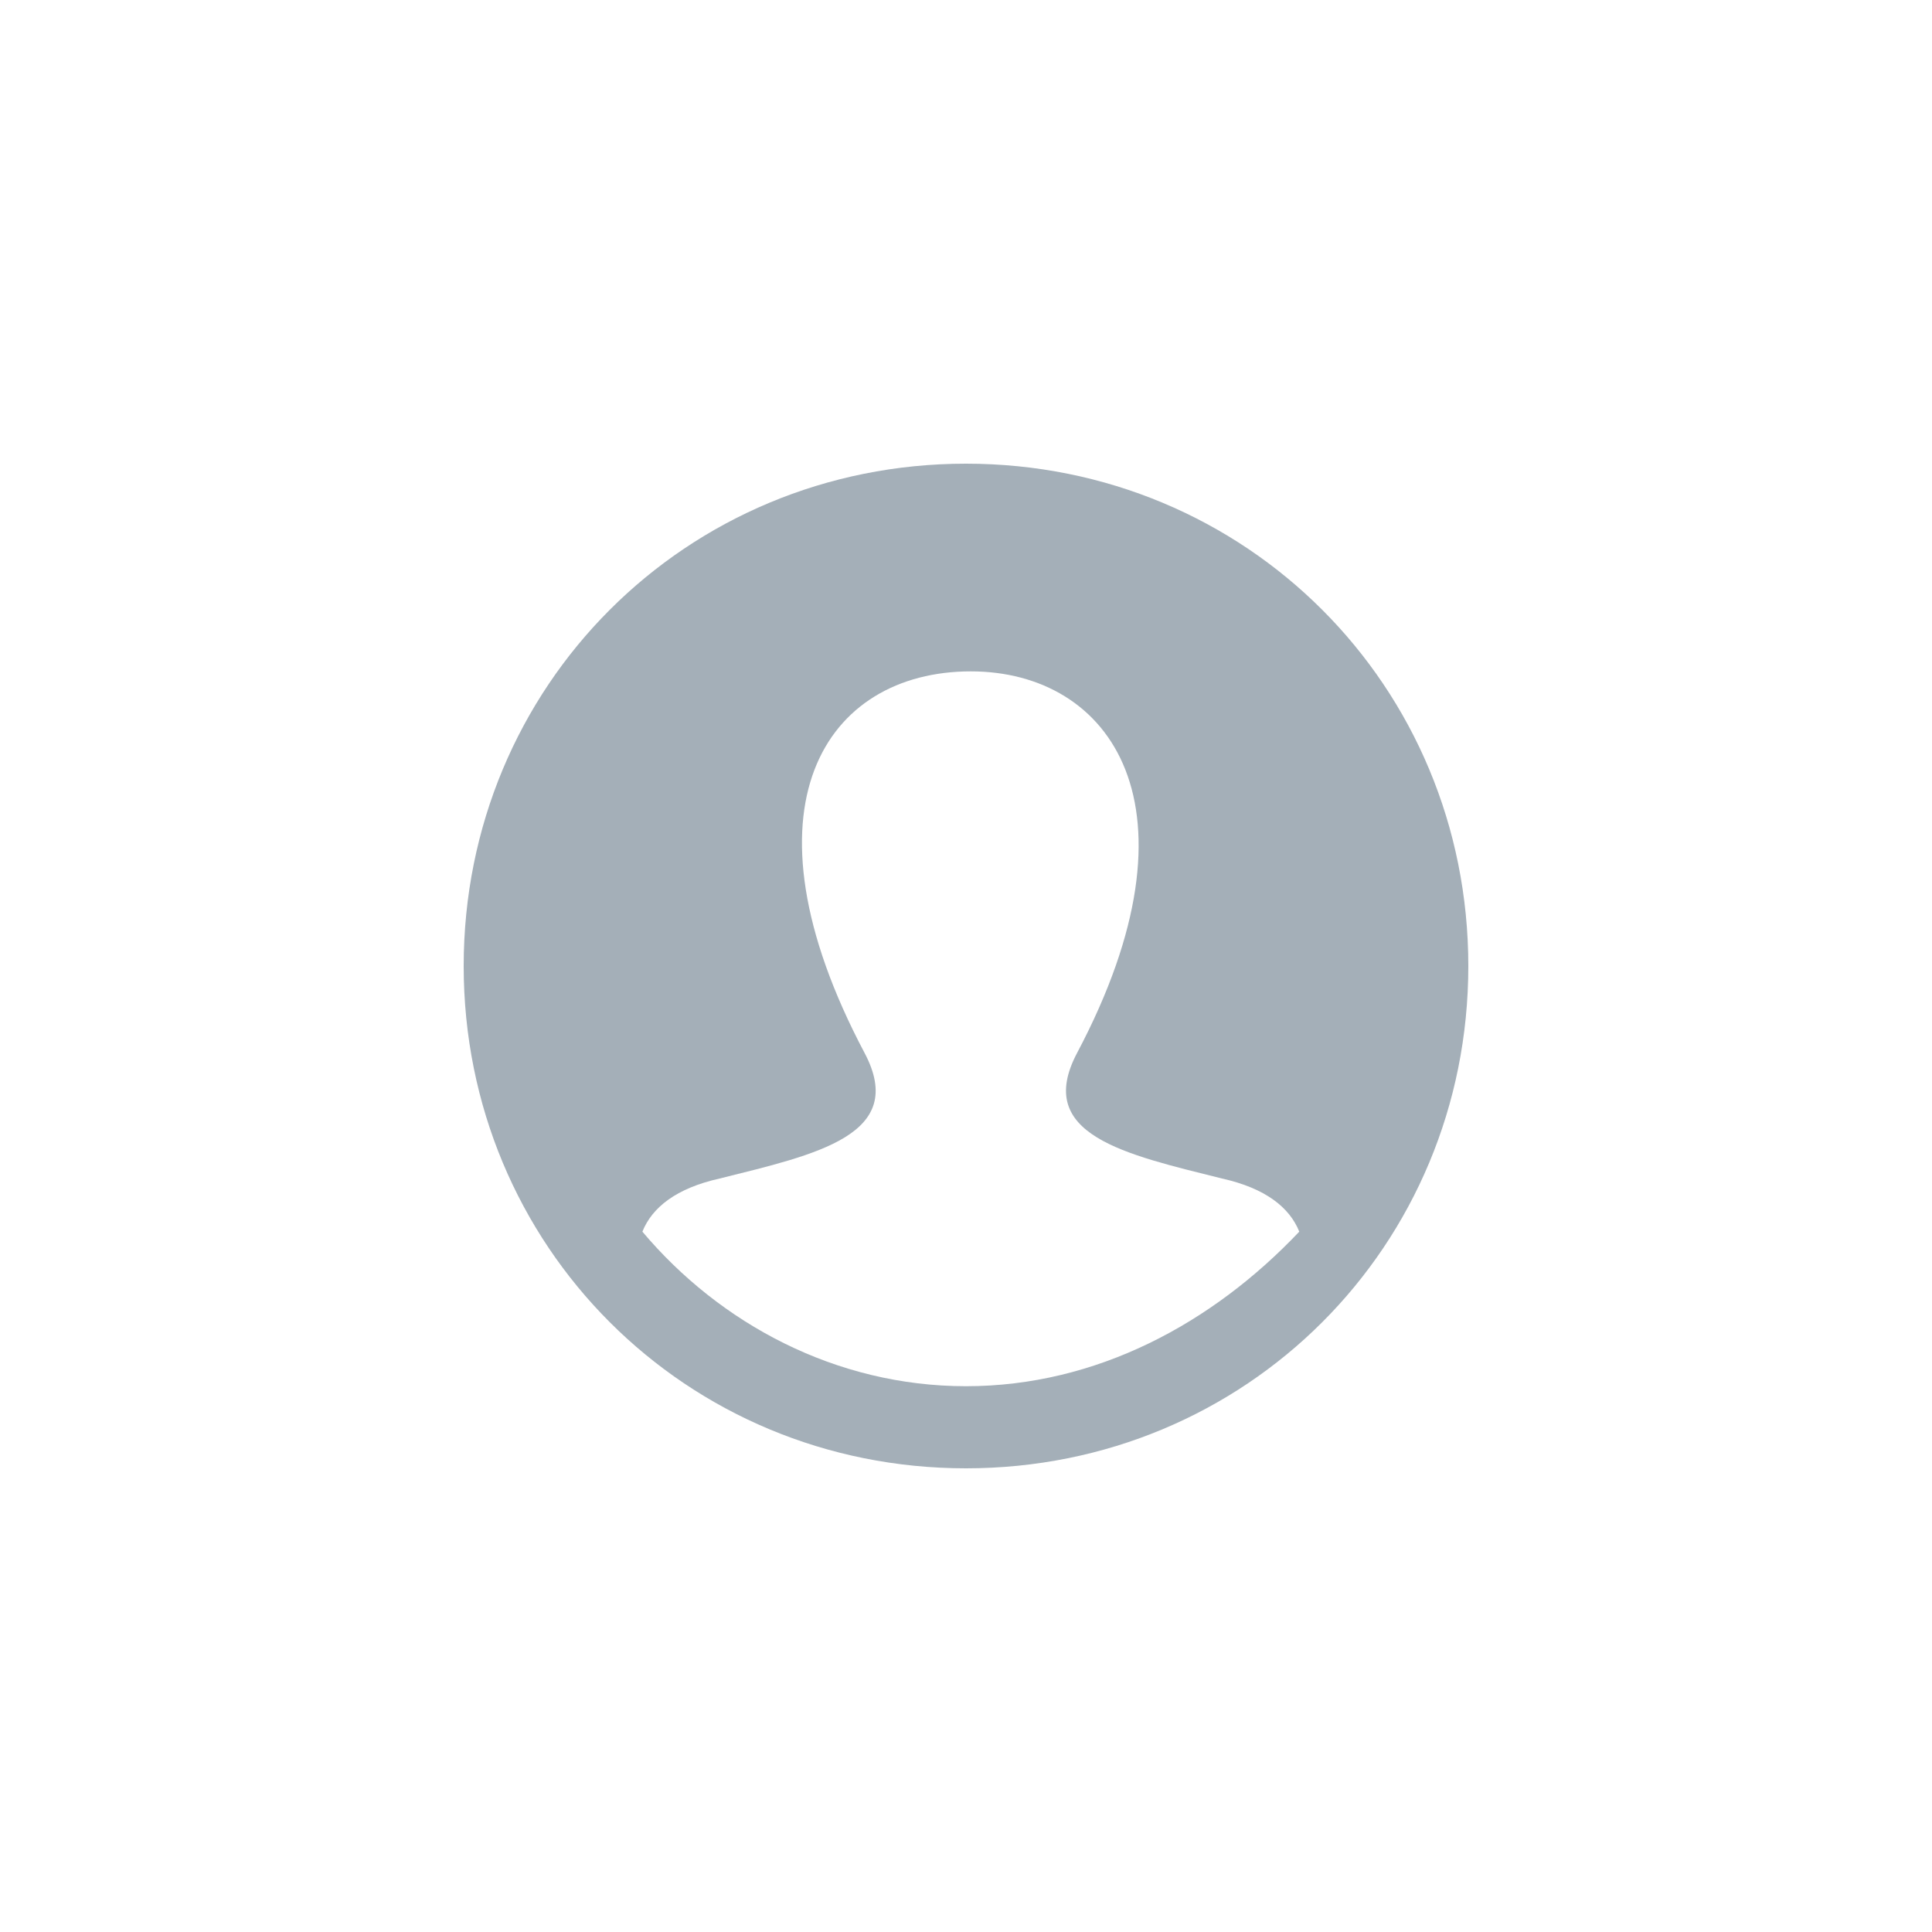 <?xml version="1.0" encoding="utf-8"?>
<!-- Generator: Adobe Illustrator 24.3.0, SVG Export Plug-In . SVG Version: 6.00 Build 0)  -->
<svg version="1.1" id="Layer_1" xmlns="http://www.w3.org/2000/svg" xmlns:xlink="http://www.w3.org/1999/xlink" x="0px" y="0px"
	 viewBox="0 0 40 40" style="enable-background:new 0 0 40 40;" xml:space="preserve">
<style type="text/css">
	.st0{fill:#A4AFB8;}
</style>
<path class="st0" d="M20,9.6C14.2,9.6,9.6,14.2,9.6,20S14.2,30.4,20,30.4S30.4,25.8,30.4,20S25.8,9.6,20,9.6z M20,28.7
	c-2.7,0-5.1-1.3-6.7-3.2c0.2-0.5,0.7-0.9,1.6-1.1c2-0.5,3.9-0.9,3-2.6c-2.7-5.1-0.8-7.9,2.2-7.9c2.9,0,4.9,2.8,2.2,7.9
	c-0.9,1.7,1,2.1,3,2.6c0.9,0.2,1.4,0.6,1.6,1.1C25.1,27.4,22.7,28.7,20,28.7z"/>
</svg>
